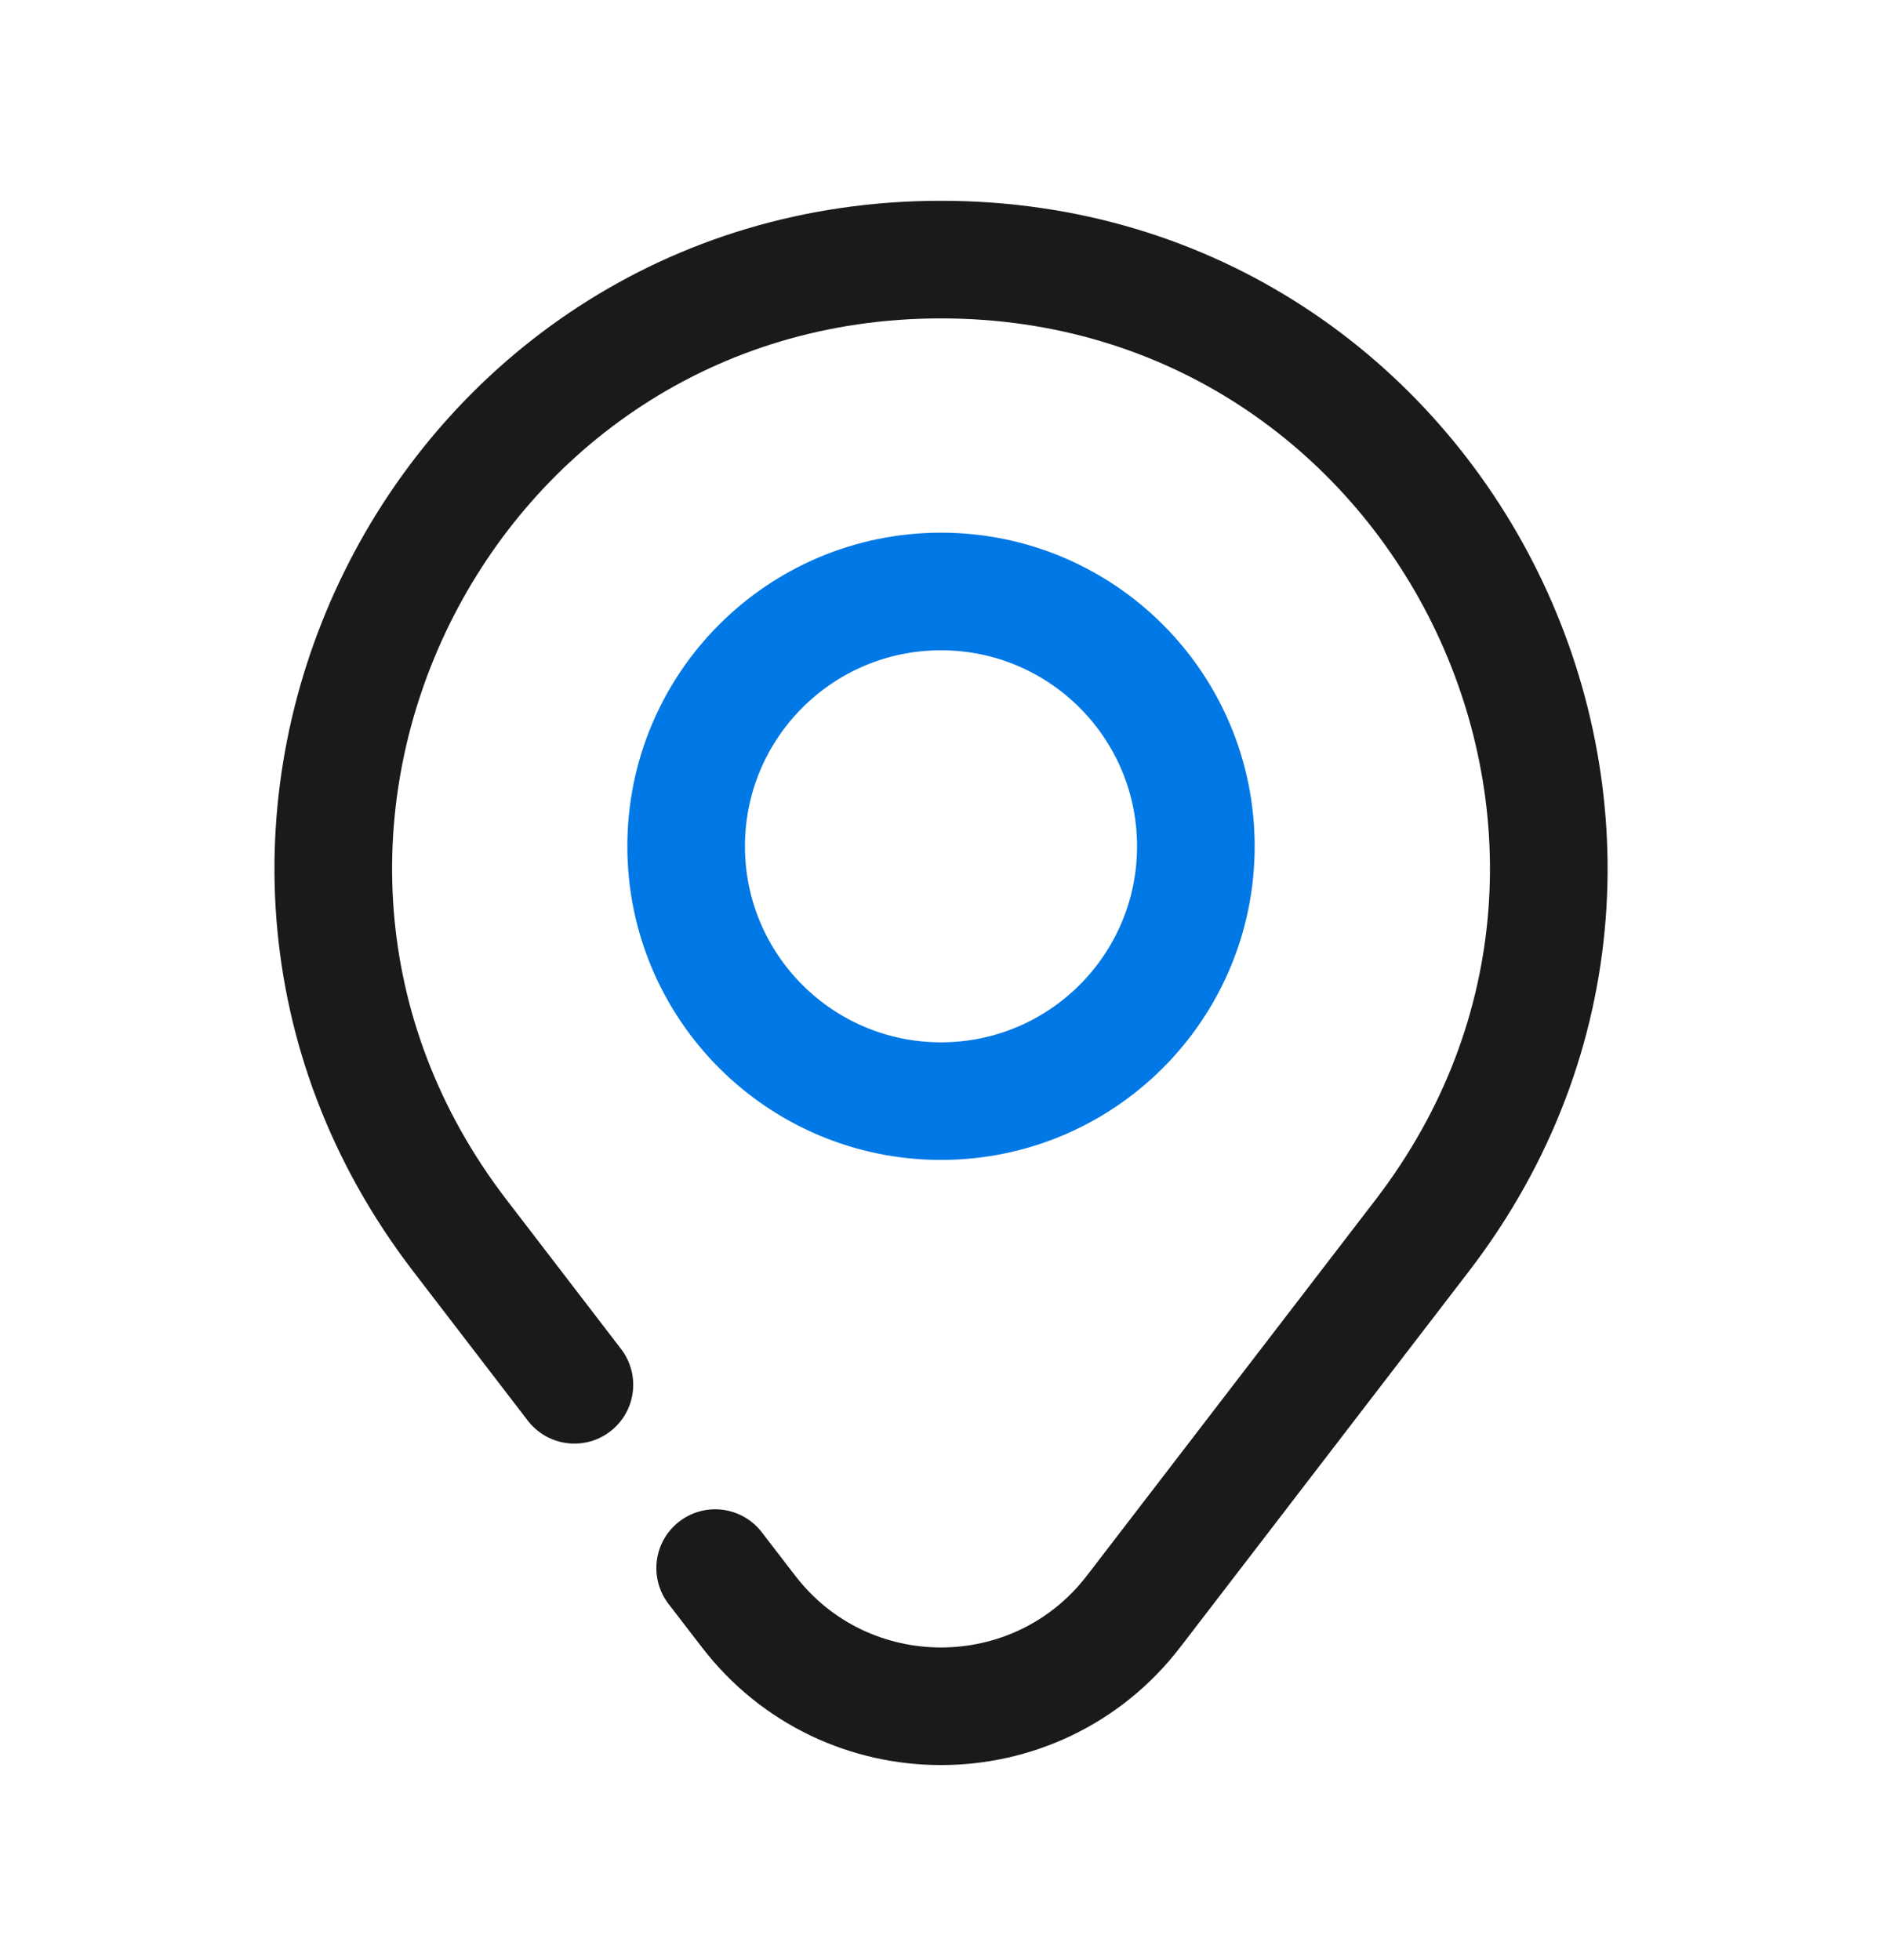<svg width="24" height="25" viewBox="0 0 24 25" fill="none" xmlns="http://www.w3.org/2000/svg">
<g clip-path="url(#clip0_44_590)">
<path d="M7.325 17.662L5.864 15.758C1.958 10.669 5.585 3.311 12 3.311V3.311C18.415 3.311 22.043 10.669 18.137 15.758L14.457 20.551C13.217 22.166 10.783 22.166 9.544 20.551L9.12 20" stroke="#1A1A1A" stroke-width="1.5" stroke-linecap="round"/>
<circle cx="12" cy="10.794" r="3.25" stroke="#0078E5" stroke-width="1.5" stroke-linejoin="round"/>
</g>
<defs>
<clipPath id="clip0_44_590">
<rect width="24" height="24" fill="white" transform="translate(0 0.5)"/>
</clipPath>
</defs>
</svg>
